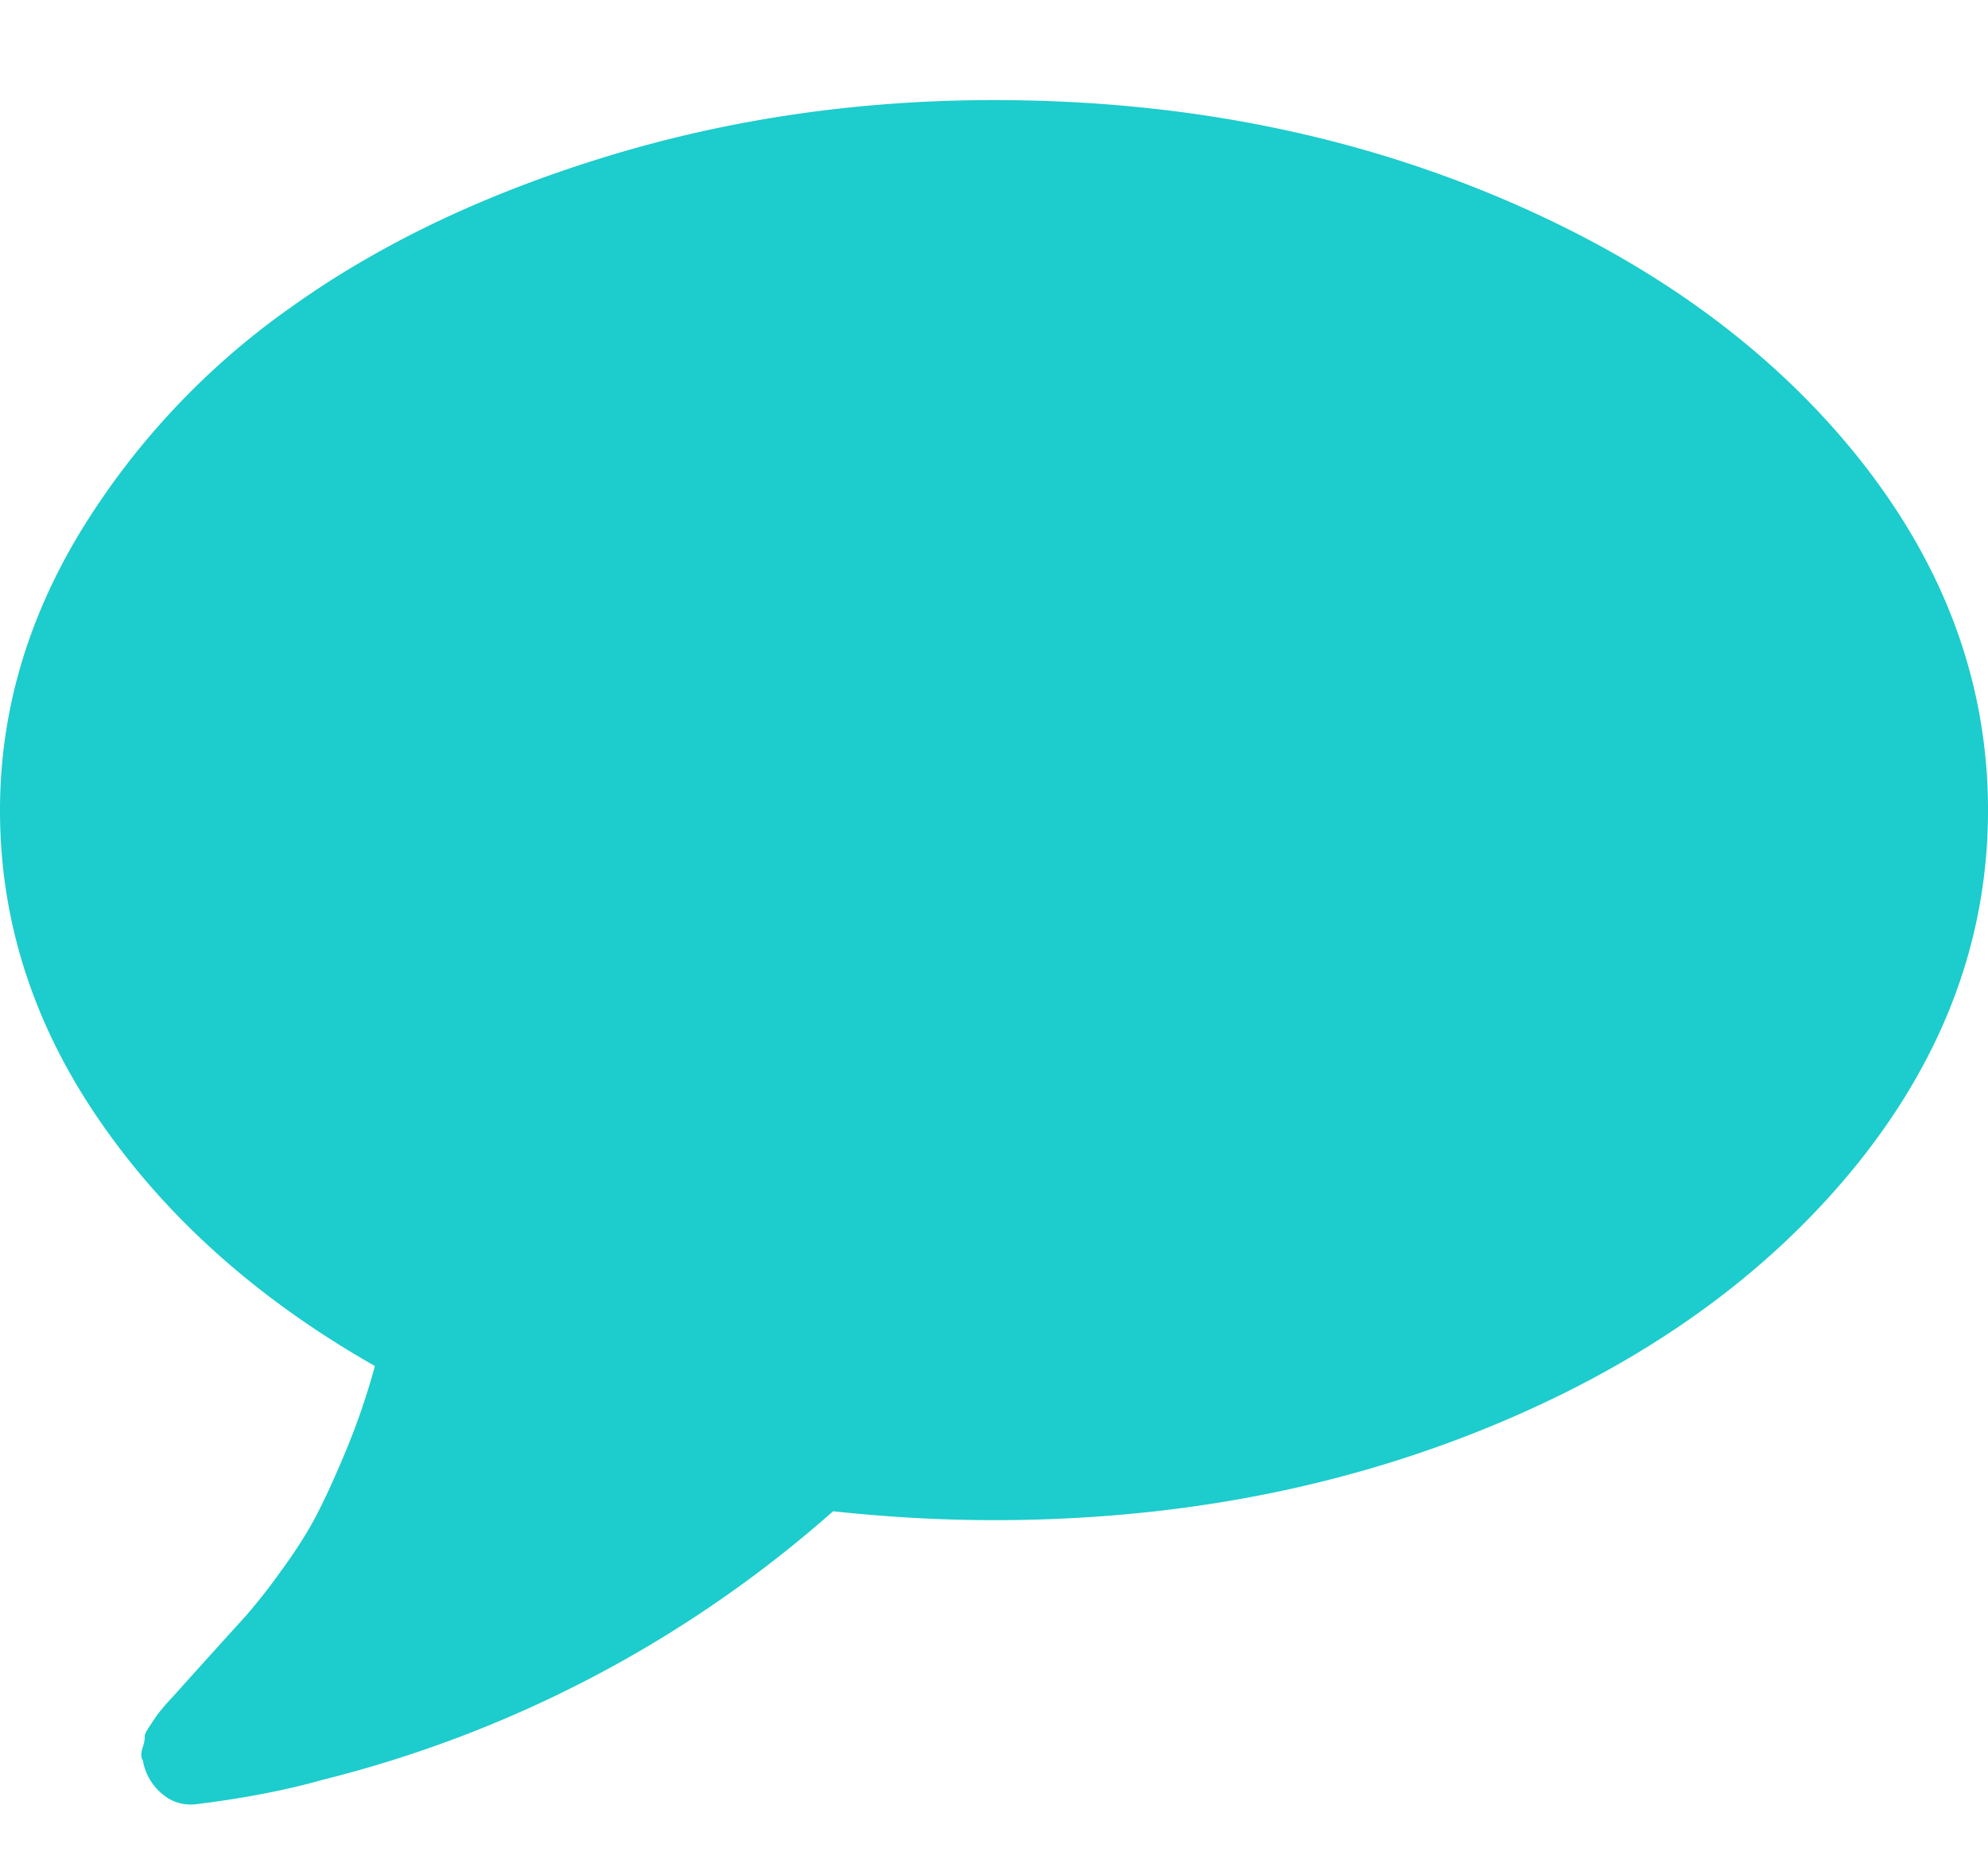 <svg width="17" height="16" viewBox="0 0 17 16" xmlns="http://www.w3.org/2000/svg"><title>EFECC7BA-D01E-4771-AF79-DCFC19BBFE79</title><path d="M17 6.929c0 1.1-.38 2.117-1.138 3.05-.76.932-1.79 1.67-3.093 2.21S10.043 13 8.5 13c-.443 0-.901-.025-1.376-.076a10.37 10.37 0 0 1-4.363 2.296c-.31.088-.67.158-1.082.209a.372.372 0 0 1-.29-.086.477.477 0 0 1-.165-.275v-.01c-.02-.025-.02-.063-.005-.113a.254.254 0 0 0 .019-.095c-.003-.013.011-.043.043-.09l.057-.086a1.924 1.924 0 0 1 .142-.166 137.061 137.061 0 0 1 .621-.688 4.97 4.97 0 0 0 .294-.374c.13-.177.233-.338.309-.484.076-.145.161-.332.256-.56a6.03 6.03 0 0 0 .246-.72c-.992-.564-1.775-1.26-2.347-2.088C.286 8.766 0 7.877 0 6.93 0 6.106.225 5.32.674 4.57a6.471 6.471 0 0 1 1.811-1.94c.76-.544 1.664-.975 2.714-1.295 1.05-.32 2.15-.479 3.301-.479 1.543 0 2.966.27 4.269.811s2.334 1.278 3.093 2.21C16.62 4.812 17 5.829 17 6.929z" fill="#1DCCCC" fill-rule="evenodd"/></svg>